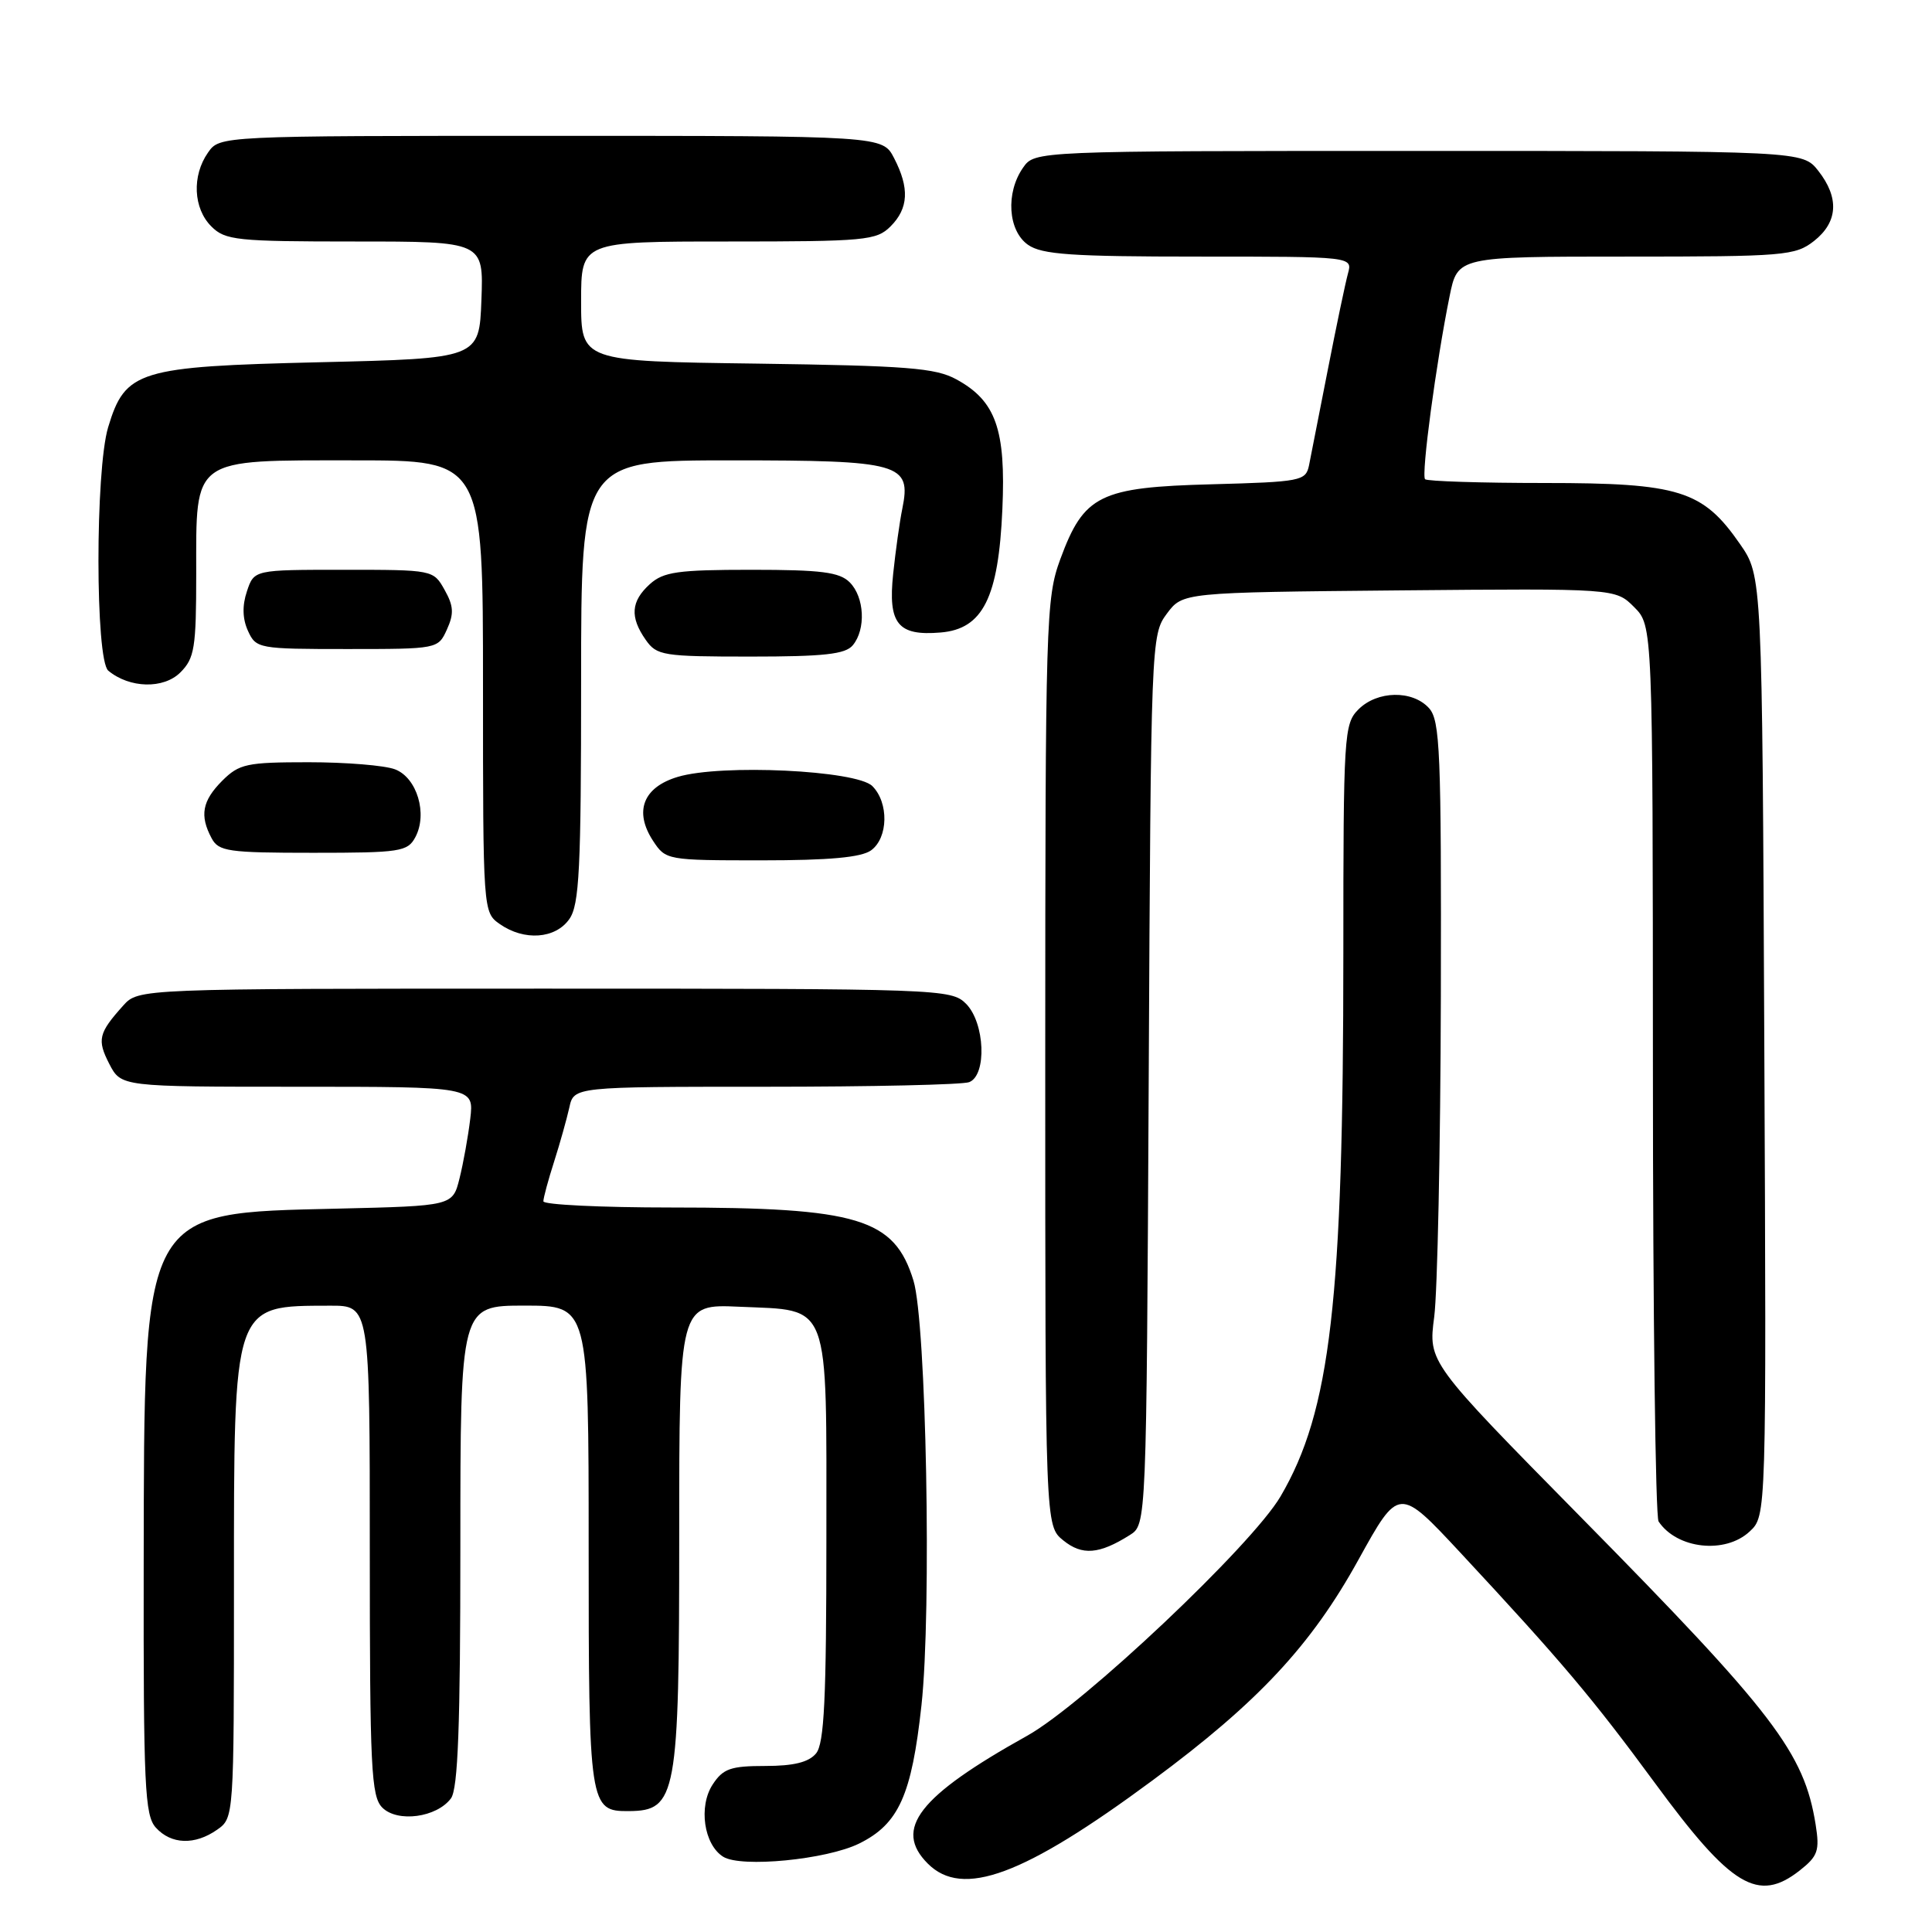 <?xml version="1.0" encoding="UTF-8" standalone="no"?>
<!DOCTYPE svg PUBLIC "-//W3C//DTD SVG 1.1//EN" "http://www.w3.org/Graphics/SVG/1.1/DTD/svg11.dtd" >
<svg xmlns="http://www.w3.org/2000/svg" xmlns:xlink="http://www.w3.org/1999/xlink" version="1.1" viewBox="0 0 256 256">
 <g >
 <path fill="currentColor"
d=" M 238.47 247.85 C 240.89 245.94 241.13 245.23 240.58 241.75 C 239.05 232.23 235.05 226.99 209.44 201.00 C 189.25 180.50 189.25 180.50 190.04 174.50 C 190.47 171.20 190.87 152.11 190.92 132.08 C 190.99 99.52 190.82 95.46 189.35 93.83 C 187.16 91.42 182.50 91.50 180.00 94.00 C 178.09 95.91 178.00 97.33 178.00 126.35 C 178.00 172.37 176.31 186.97 169.68 198.28 C 165.89 204.75 143.55 225.85 136.10 230.00 C 121.72 238.01 118.35 242.35 122.94 246.94 C 127.54 251.54 135.63 248.55 152.73 235.90 C 166.70 225.57 173.74 218.03 180.02 206.64 C 185.36 196.99 185.36 196.99 193.51 205.74 C 206.96 220.20 210.96 224.94 219.27 236.24 C 229.40 250.04 232.95 252.18 238.47 247.85 Z  M 113.84 244.28 C 119.09 241.69 120.80 237.88 122.10 225.95 C 123.46 213.46 122.74 175.23 121.04 169.69 C 118.51 161.44 113.75 160.00 88.95 160.00 C 79.63 160.00 72.00 159.63 72.00 159.18 C 72.00 158.73 72.64 156.36 73.42 153.93 C 74.20 151.49 75.10 148.26 75.44 146.75 C 76.04 144.00 76.04 144.00 101.44 144.00 C 115.41 144.00 127.55 143.73 128.42 143.39 C 130.79 142.48 130.51 135.51 128.00 133.00 C 126.05 131.05 124.67 131.00 72.17 131.00 C 18.35 131.00 18.35 131.00 16.32 133.25 C 13.05 136.89 12.84 137.78 14.48 140.97 C 16.05 144.00 16.05 144.00 39.43 144.00 C 62.81 144.00 62.81 144.00 62.31 148.25 C 62.03 150.59 61.39 154.14 60.89 156.14 C 59.98 159.79 59.98 159.79 44.74 160.15 C 18.66 160.76 19.11 159.94 19.04 207.42 C 19.00 236.69 19.18 240.55 20.65 242.17 C 22.68 244.41 25.82 244.52 28.78 242.44 C 30.99 240.89 31.00 240.77 31.00 210.39 C 31.00 172.42 30.78 173.05 43.75 173.01 C 49.00 173.00 49.00 173.00 49.00 205.43 C 49.00 234.34 49.18 238.04 50.66 239.52 C 52.68 241.53 57.86 240.83 59.75 238.30 C 60.69 237.04 61.00 228.69 61.00 204.81 C 61.00 173.00 61.00 173.00 69.50 173.00 C 78.00 173.00 78.00 173.00 78.00 204.93 C 78.00 239.39 78.10 240.02 83.32 239.98 C 89.65 239.94 90.00 238.00 90.00 203.46 C 90.00 172.79 90.00 172.79 97.97 173.15 C 110.16 173.70 109.50 171.95 109.50 203.88 C 109.50 225.13 109.22 231.03 108.13 232.34 C 107.16 233.51 105.16 234.00 101.40 234.00 C 96.82 234.00 95.81 234.35 94.43 236.46 C 92.53 239.37 93.27 244.43 95.83 246.03 C 98.20 247.51 109.52 246.41 113.84 244.28 Z  M 149.71 203.40 C 151.91 202.01 151.91 202.01 152.21 143.08 C 152.50 84.93 152.53 84.11 154.61 81.32 C 156.71 78.50 156.71 78.50 185.39 78.23 C 214.06 77.97 214.06 77.97 216.53 80.44 C 219.00 82.91 219.00 82.91 219.02 141.70 C 219.02 174.04 219.36 201.00 219.77 201.60 C 222.20 205.25 228.60 205.96 231.84 202.93 C 234.06 200.87 234.06 200.87 233.78 138.60 C 233.50 76.33 233.50 76.33 230.56 72.09 C 225.63 64.97 222.53 64.00 204.71 64.00 C 196.25 64.00 189.11 63.77 188.83 63.50 C 188.30 62.96 190.29 48.06 192.08 39.25 C 193.14 34.00 193.14 34.00 215.44 34.00 C 236.48 34.00 237.88 33.88 240.37 31.93 C 243.54 29.43 243.74 26.21 240.93 22.63 C 238.85 20.00 238.85 20.00 187.98 20.00 C 137.11 20.00 137.11 20.00 135.56 22.22 C 133.23 25.55 133.56 30.58 136.22 32.44 C 138.06 33.73 142.00 34.00 158.84 34.00 C 179.23 34.00 179.23 34.00 178.61 36.25 C 178.27 37.49 177.07 43.22 175.94 49.00 C 174.81 54.78 173.69 60.48 173.45 61.67 C 173.02 63.73 172.39 63.85 160.57 64.17 C 145.71 64.56 143.63 65.59 140.50 74.08 C 138.59 79.28 138.51 82.01 138.50 140.84 C 138.50 202.18 138.50 202.18 140.89 204.11 C 143.39 206.14 145.65 205.96 149.71 203.40 Z  M 75.44 121.78 C 76.77 119.89 77.00 115.16 77.00 90.28 C 77.00 61.00 77.00 61.00 96.93 61.00 C 119.35 61.00 120.78 61.40 119.56 67.41 C 119.21 69.11 118.67 72.99 118.35 76.03 C 117.65 82.65 118.96 84.29 124.63 83.81 C 130.24 83.35 132.31 79.20 132.82 67.46 C 133.29 56.89 131.95 53.12 126.73 50.27 C 123.96 48.75 120.20 48.46 100.25 48.18 C 77.00 47.87 77.00 47.87 77.00 39.93 C 77.00 32.00 77.00 32.00 96.50 32.00 C 114.67 32.00 116.14 31.86 118.00 30.00 C 120.39 27.61 120.53 24.93 118.47 20.95 C 116.95 18.00 116.95 18.00 73.03 18.00 C 29.11 18.00 29.11 18.00 27.56 20.22 C 25.41 23.29 25.61 27.61 28.00 30.00 C 29.84 31.84 31.33 32.00 47.04 32.00 C 64.08 32.00 64.08 32.00 63.79 39.75 C 63.50 47.50 63.50 47.50 42.32 48.00 C 18.31 48.57 16.60 49.09 14.33 56.61 C 12.61 62.32 12.62 87.44 14.35 88.87 C 17.17 91.21 21.68 91.32 23.90 89.10 C 25.78 87.22 26.00 85.85 26.00 76.00 C 26.00 60.47 25.26 61.00 47.00 61.00 C 64.00 61.00 64.00 61.00 64.00 90.94 C 64.00 120.75 64.01 120.89 66.22 122.44 C 69.46 124.71 73.60 124.41 75.44 121.78 Z  M 115.43 112.67 C 117.70 111.01 117.79 106.36 115.59 104.16 C 113.50 102.07 95.57 101.21 89.81 102.94 C 85.22 104.31 83.98 107.51 86.53 111.41 C 88.21 113.97 88.36 114.00 100.92 114.00 C 109.90 114.00 114.15 113.61 115.43 112.67 Z  M 55.03 110.94 C 56.69 107.85 55.26 103.05 52.34 101.94 C 50.98 101.42 45.83 101.00 40.89 101.00 C 32.69 101.00 31.70 101.21 29.45 103.45 C 26.79 106.12 26.43 108.06 28.04 111.07 C 28.97 112.82 30.23 113.00 41.50 113.00 C 53.02 113.00 54.01 112.85 55.03 110.94 Z  M 113.00 85.50 C 114.76 83.38 114.55 79.12 112.59 77.16 C 111.24 75.81 108.82 75.50 99.57 75.50 C 89.81 75.50 87.92 75.77 86.11 77.40 C 83.60 79.67 83.44 81.76 85.56 84.78 C 87.02 86.87 87.84 87.00 99.43 87.00 C 109.18 87.00 112.02 86.69 113.00 85.50 Z  M 59.22 83.41 C 60.17 81.32 60.11 80.29 58.91 78.16 C 57.43 75.51 57.36 75.50 45.54 75.50 C 33.67 75.50 33.67 75.50 32.72 78.35 C 32.08 80.25 32.13 82.00 32.86 83.60 C 33.93 85.94 34.26 86.00 46.00 86.00 C 57.99 86.00 58.05 85.99 59.22 83.41 Z "/>
</g>
</svg>